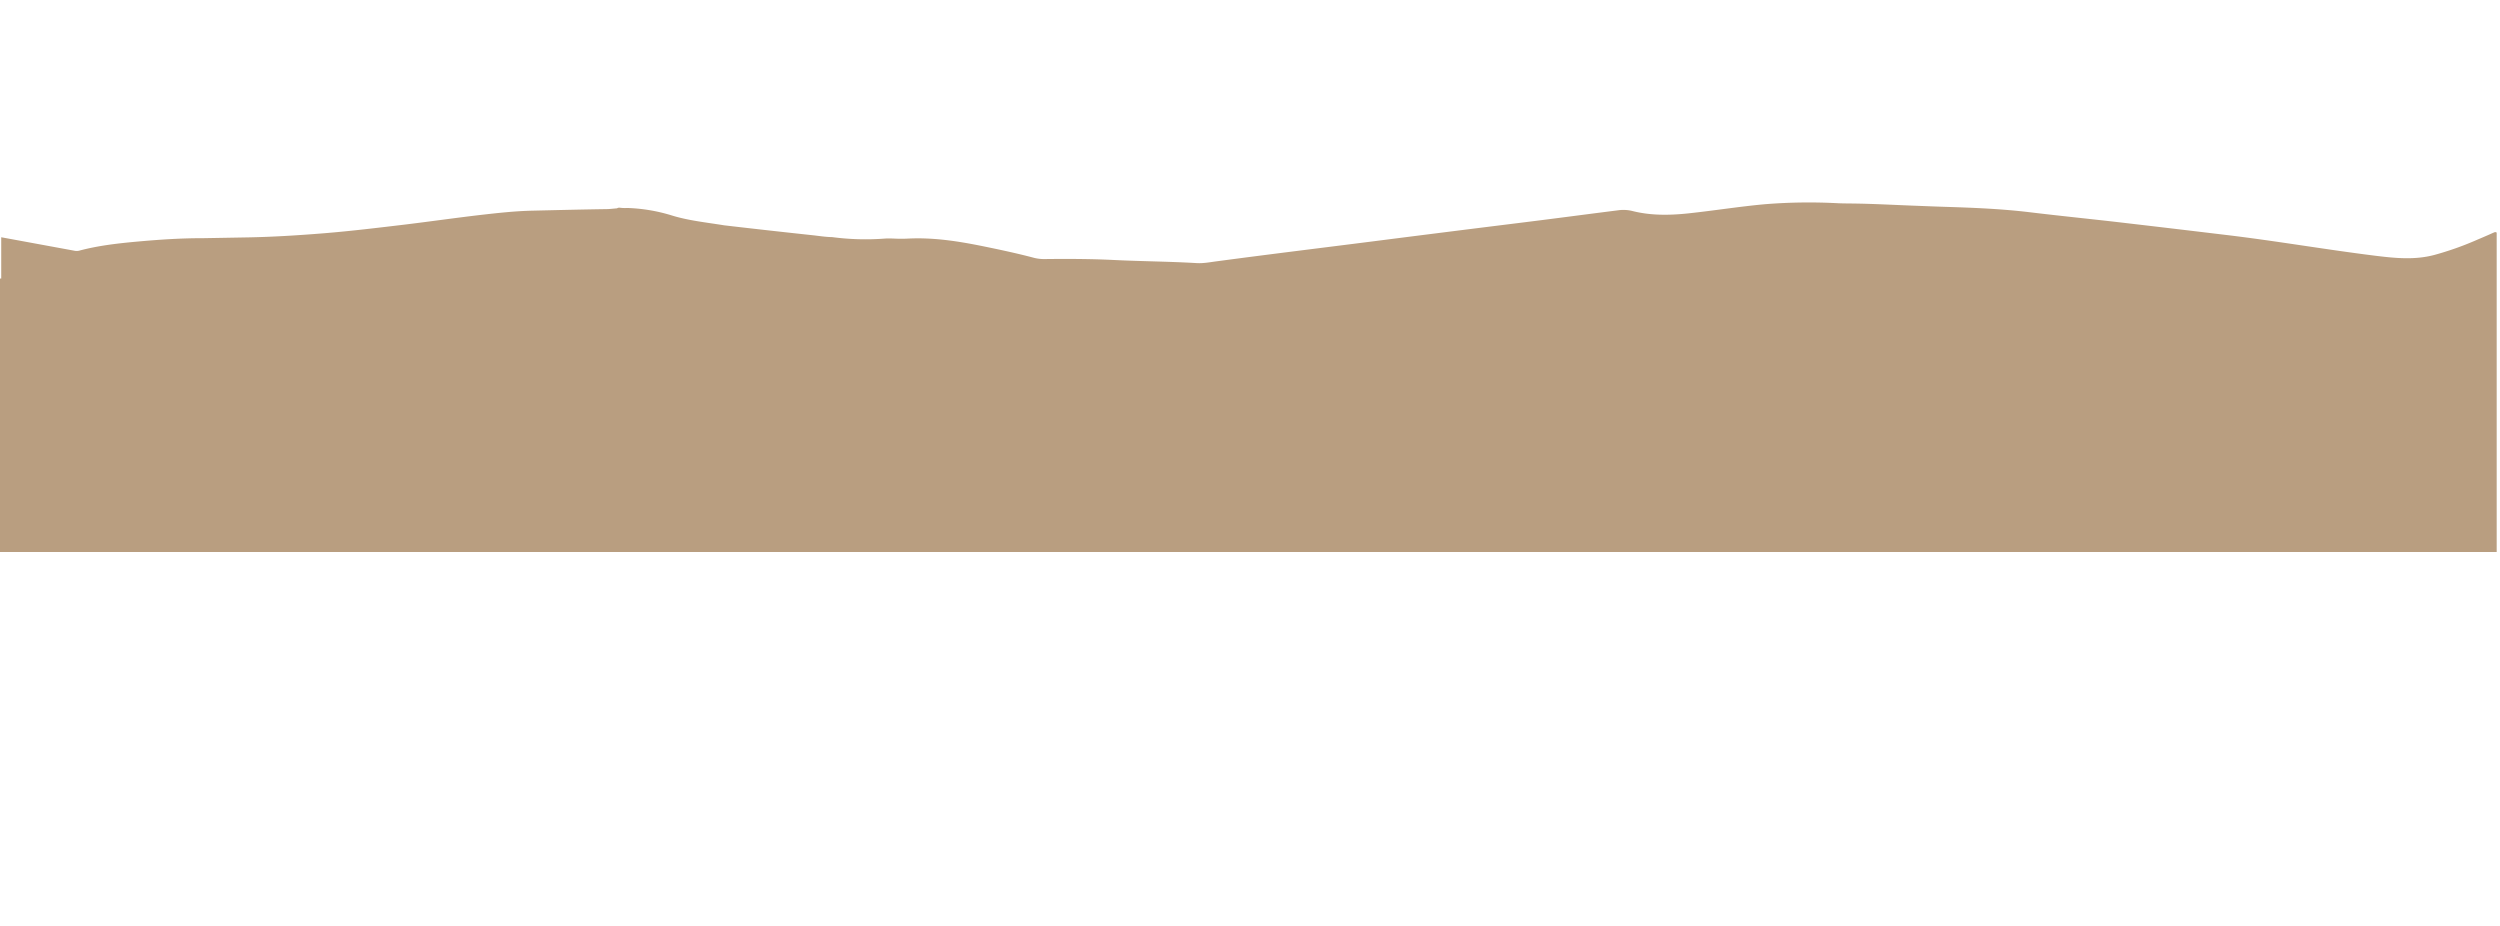 <svg id="9858feb8-eece-4bec-9719-5d38d76ae3ec" data-name="Montañas Intermedias" xmlns="http://www.w3.org/2000/svg" viewBox="0 0 1612.92 597.43"><title>proximasArtboard 1</title><path d="M1610.78,150.08V356.14H0V179.69H.79V153.07l47.13,8.67a7.06,7.06,0,0,0,3.1,0c12.3-3.31,25.16-4.76,38.16-5.93,13.92-1.24,27.84-2.18,41.88-2.14l29.62-.53c16-.32,31.89-1.33,47.79-2.6,18-1.45,35.75-3.63,53.56-5.75,16.36-2,32.65-4.34,49-6.23,10.72-1.22,21.44-2.39,32.35-2.64,15.9-.37,31.79-.76,47.69-1,2.34,0,4.68-.34,7-.51a2.64,2.64,0,0,1,1.72-.41,26.94,26.94,0,0,0,4.91.18A109,109,0,0,1,433,138.87c10.92,3.45,22.69,4.62,34.2,6.5q28.59,3.34,57.22,6.41c4.16.46,8.25,1.13,12.47,1.2a164.44,164.44,0,0,0,34,.94c1.95-.14,3.92-.07,5.9,0,3,.14,6.07.18,9.1,0,16.72-.8,32.75,1.77,48.61,5,11,2.25,22,4.6,32.72,7.45a27.17,27.17,0,0,0,7.39.76c14.74-.16,29.52-.11,44.26.62,17.71.87,35.52.94,53.23,2,4.39.25,8.67-.62,12.93-1.17,33-4.41,66.12-8.46,99.17-12.66q46.11-5.9,92.25-11.63c22.59-2.76,45.12-5.79,67.71-8.64a24.18,24.18,0,0,1,9.27.55c11.74,2.92,23.84,2.74,35.95,1.45,16.52-1.77,32.85-4.41,49.47-5.91a354,354,0,0,1,47.36-.6c2.37.09,4.75.11,7.12.14,14.74.11,29.45,1,44.16,1.52,5.8.23,11.58.46,17.38.64,18.27.57,36.54,1.31,54.65,3.49,19.59,2.37,39.31,4.34,58.93,6.62q33.74,3.93,67.48,8c32.09,3.82,63.72,9.33,95.77,13.35,13.26,1.65,26.62,3.08,39.77-.67a198.52,198.52,0,0,0,25-8.8c3.92-1.7,7.88-3.33,11.74-5.1C1609.53,149.79,1609.89,149.49,1610.78,150.08Z" style="fill:#b99e80"/></svg>